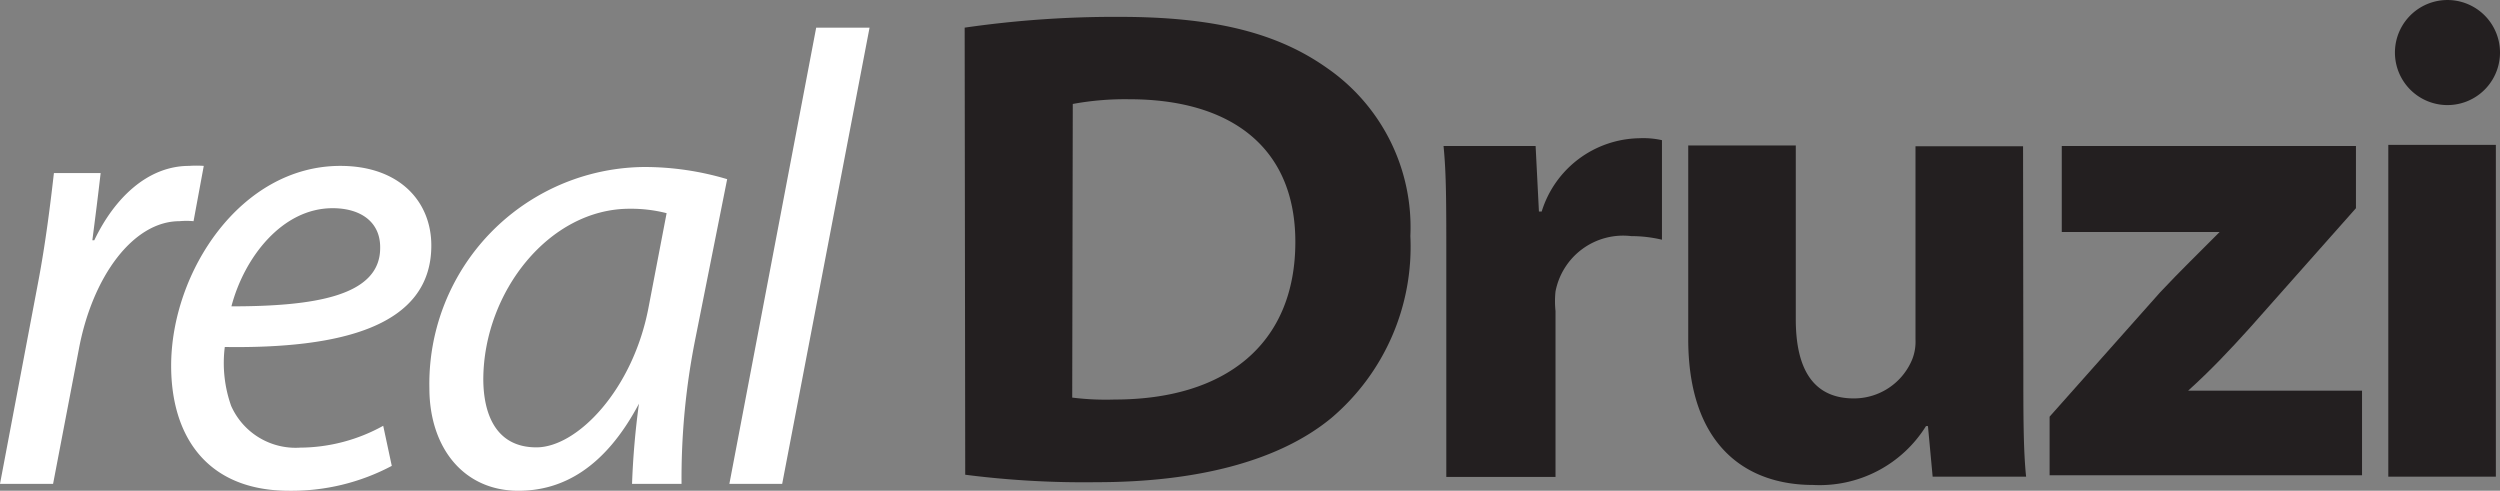 <svg id="Layer_1" data-name="Layer 1" xmlns="http://www.w3.org/2000/svg" viewBox="0 0 90.42 17.75" width="90.42" height="17.75"><rect x="0" y="0" width="90.42" height="17.75" fill="#808080" stroke="none"/><defs><style>.cls-1{fill:#231f20;}.cls-2{fill:#fff;}</style></defs><title>real_druzi_mini_header</title><path class="cls-1" d="M34.89,1A37.88,37.88,0,0,1,40.5.61c3.5,0,5.75.61,7.51,1.86a7,7,0,0,1,3,6.07,8.12,8.12,0,0,1-2.86,6.58c-1.93,1.59-4.94,2.32-8.49,2.32a33.69,33.69,0,0,1-4.75-.27Zm3.89,13.38a9.71,9.71,0,0,0,1.54.07c4,0,6.53-2,6.53-5.7,0-3.45-2.37-5.16-6-5.16a10.4,10.4,0,0,0-2.05.17Z"/><path class="cls-1" d="M52.31,9.34c0-2,0-3.06-.1-4.06h3.33l.12,2.37h.1A3.76,3.76,0,0,1,59.28,5a3.1,3.1,0,0,1,.83.07v3.6A4.79,4.79,0,0,0,59,8.54a2.49,2.49,0,0,0-2.74,2,3.35,3.35,0,0,0,0,.71v6H52.31Z"/><path class="cls-1" d="M73.18,13.35c0,1.64,0,2.93.1,3.89H69.9l-.17-1.83h-.07a4.53,4.53,0,0,1-4.08,2.13c-2.47,0-4.52-1.47-4.52-5.28v-7h3.89v6.29c0,1.81.64,2.86,2.1,2.86A2.28,2.28,0,0,0,69.16,13a1.73,1.73,0,0,0,.12-.71v-7h3.89Z"/><path class="cls-1" d="M74.13,15.07l4-4.5c.78-.83,1.35-1.37,2.15-2.18v0H74.57V5.28H85.21V7.53l-3.84,4.33c-.73.81-1.42,1.54-2.23,2.27v0h6.29v3.06H74.13Z"/><path class="cls-1" d="M88.32,3.79a1.9,1.9,0,1,1,2.1-1.88,1.9,1.9,0,0,1-2.1,1.88ZM86.38,17.24v-12h3.89v12Z"/><path class="cls-2" d="M0,17.5l1.37-7.24c.28-1.46.46-2.95.58-4H3.64c-.09.79-.19,1.58-.3,2.43h.07C4.13,7.18,5.33,6,6.84,6a3.77,3.77,0,0,1,.53,0L7,8a2.8,2.8,0,0,0-.51,0c-1.67,0-3.15,2-3.64,4.64L1.92,17.5Z"/><path class="cls-2" d="M14.17,16.85a7.73,7.73,0,0,1-3.71.9c-3,0-4.27-2-4.27-4.52C6.19,9.84,8.7,6,12.31,6c2.13,0,3.29,1.28,3.29,2.88,0,2.95-3.32,3.73-7.47,3.67a4.65,4.65,0,0,0,.23,2.13,2.55,2.55,0,0,0,2.5,1.51,6.26,6.26,0,0,0,3-.79Zm-.42-7.91c0-.91-.7-1.41-1.72-1.41-1.83,0-3.2,1.79-3.66,3.55,3,0,5.38-.37,5.38-2.11Z"/><path class="cls-2" d="M22.86,17.5a28.94,28.94,0,0,1,.25-2.9h0c-1.23,2.32-2.76,3.15-4.36,3.15-2,0-3.22-1.58-3.22-3.71a7.84,7.84,0,0,1,7.77-8,10.44,10.44,0,0,1,3,.44L25.14,12.3a25.67,25.67,0,0,0-.49,5.2Zm1.25-9.79a5.21,5.21,0,0,0-1.34-.16c-2.9,0-5.27,3-5.29,6.15,0,1.25.44,2.48,1.92,2.48s3.5-2.09,4.06-5.08Z"/><path class="cls-2" d="M26.38,17.5,29.52,1h1.93L28.29,17.5Z"/></svg>